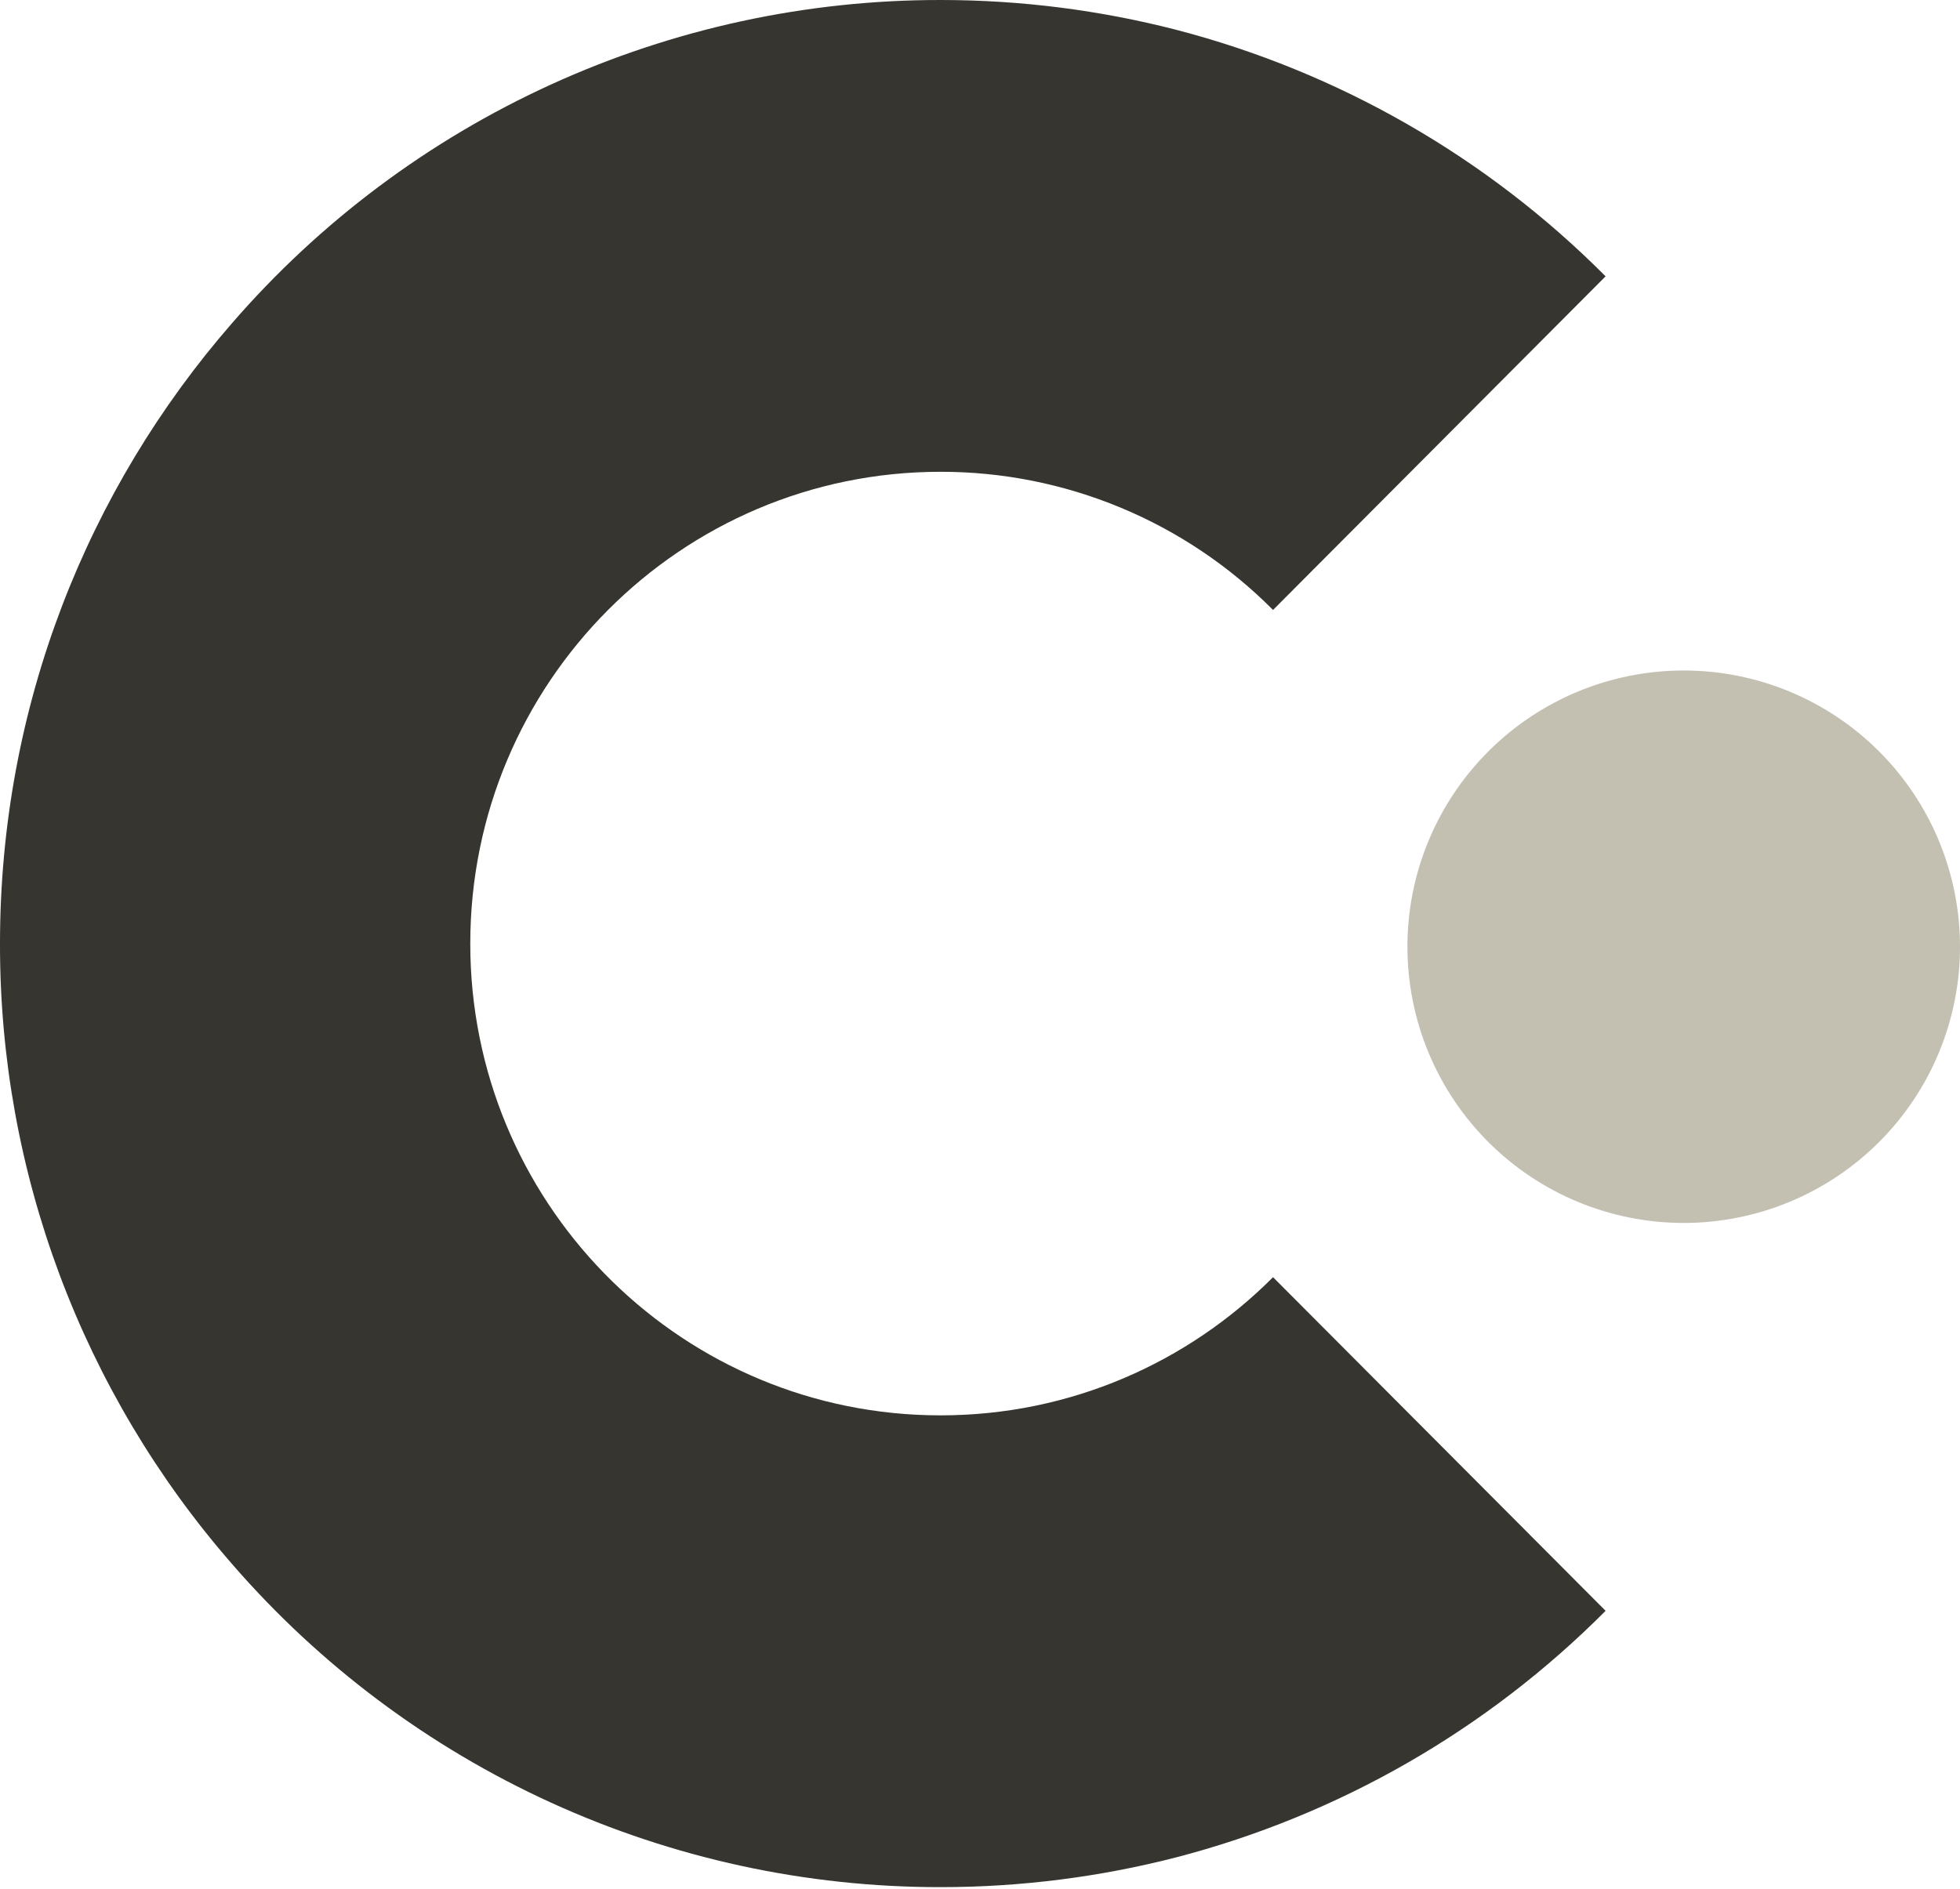 <svg width="415" height="400" viewBox="0 0 415 400" fill="none" xmlns="http://www.w3.org/2000/svg">
<path fill-rule="evenodd" clip-rule="evenodd" d="M415 200.5C415 184.985 408.837 170.105 397.866 159.134C386.895 148.163 372.015 142 356.5 142C340.985 142 326.105 148.163 315.134 159.134C304.163 170.105 298 184.985 298 200.5C298 216.015 304.163 230.895 315.134 241.866C326.105 252.837 340.985 259 356.5 259C372.015 259 386.895 252.837 397.866 241.866C408.837 230.895 415 216.015 415 200.5" fill="#C3BFB1"/>
<path d="M339.96 341.144C314.844 366.395 283.408 384.437 248.936 393.386C233.02 397.469 216.334 399.667 199.148 399.667C170.69 399.689 142.56 393.585 116.669 381.77C90.779 369.955 67.735 352.706 49.102 331.195C17.367 294.799 -0.08 248.122 0 199.833C0 149.547 18.528 103.599 49.102 68.472C67.735 46.96 90.779 29.711 116.669 17.897C142.56 6.082 170.69 -0.022 199.148 5.82965e-05C216.334 5.82965e-05 233.02 2.198 248.936 6.281C283.408 15.23 314.844 33.272 339.96 58.523L269.547 129.178C260.326 119.894 249.357 112.528 237.274 107.506C225.192 102.484 212.234 99.904 199.148 99.917C144.166 99.917 99.574 144.651 99.574 199.833L99.603 202.403C100.973 256.415 145.022 299.75 199.148 299.75C226.64 299.75 251.533 288.559 269.547 270.489L339.96 341.144V341.144Z" fill="#37352F"/>
</svg>
